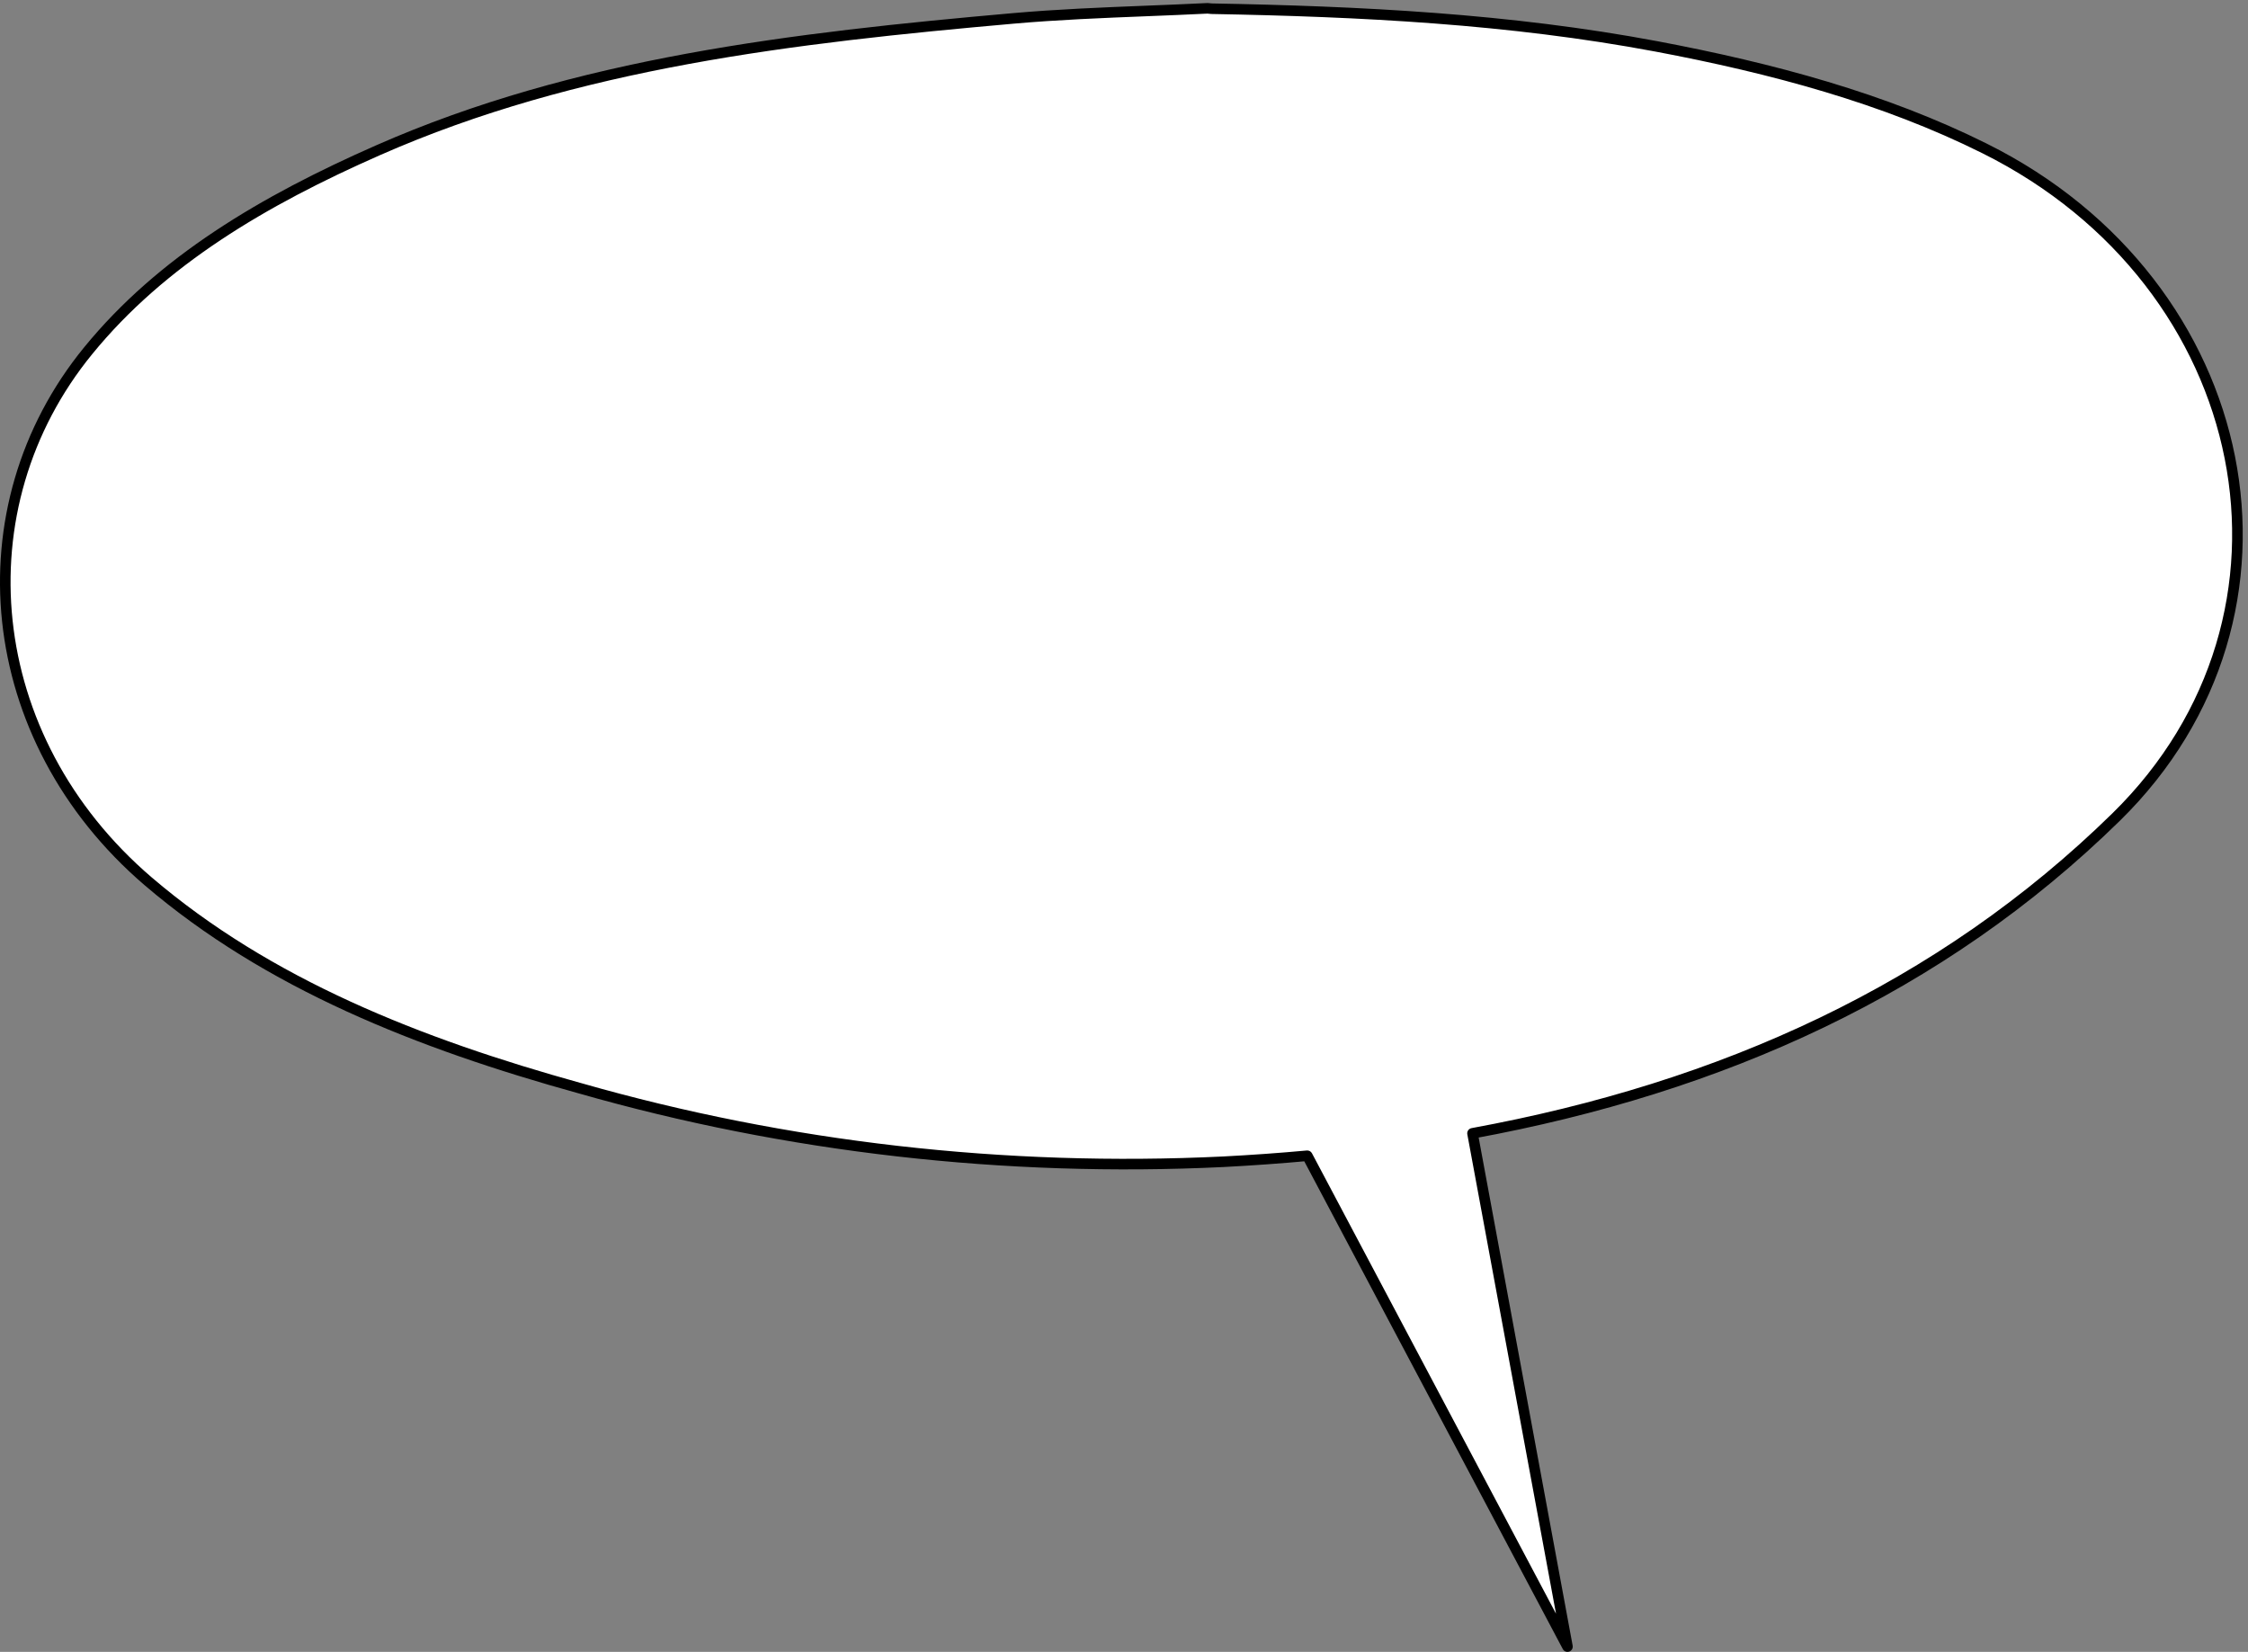 <svg width="426" height="313" viewBox="0 0 426 313" fill="none" xmlns="http://www.w3.org/2000/svg">
<rect x="0" y="0" width="426" height="313" fill="#808080" stroke="none"/>
<path fill-rule="evenodd" clip-rule="evenodd" d="M217.254 2.077C221.114 1.923 224.973 1.769 228.826 1.577L229.608 1.65C257.895 2.165 286.031 3.563 313.867 8.786C335.834 12.93 357.019 18.619 376.097 28.133C427.615 53.782 440.164 116.408 401.044 154.784C367.743 187.428 326.212 206.085 279.043 214.744L297.037 312L247.735 218.994C242.481 219.475 237.17 219.853 231.805 220.132C190.471 222.126 149.063 217.4 109.992 206.229C79.237 197.72 50.77 186.391 28.081 166.995C-3.637 139.826 -7.579 96.179 16.706 66.459C30.608 49.417 49.958 38.015 71.624 28.476C109.239 11.9 150.436 7.167 191.993 3.489C200.376 2.749 208.816 2.413 217.254 2.077Z" fill="white"/>
<path d="M228.826 1.577L228.919 0.581C228.872 0.577 228.824 0.576 228.776 0.578L228.826 1.577ZM217.254 2.077L217.214 1.077L217.254 2.077ZM229.608 1.65L229.515 2.646C229.54 2.648 229.565 2.65 229.59 2.65L229.608 1.65ZM313.867 8.786L314.052 7.803L314.051 7.803L313.867 8.786ZM376.097 28.133L375.651 29.028L375.652 29.028L376.097 28.133ZM401.044 154.784L401.744 155.498L401.744 155.498L401.044 154.784ZM279.043 214.744L278.862 213.76C278.601 213.808 278.37 213.958 278.219 214.177C278.068 214.395 278.011 214.665 278.059 214.926L279.043 214.744ZM297.037 312L296.154 312.468C296.385 312.905 296.9 313.107 297.366 312.944C297.833 312.782 298.111 312.304 298.021 311.818L297.037 312ZM247.735 218.994L248.618 218.525C248.43 218.169 248.045 217.961 247.644 217.998L247.735 218.994ZM231.805 220.132L231.853 221.131L231.857 221.131L231.805 220.132ZM109.992 206.229L110.267 205.267L110.258 205.265L109.992 206.229ZM28.081 166.995L27.43 167.755L27.431 167.755L28.081 166.995ZM16.706 66.459L17.48 67.092L17.481 67.091L16.706 66.459ZM71.624 28.476L72.027 29.391L72.027 29.391L71.624 28.476ZM191.993 3.489L191.905 2.493L191.905 2.493L191.993 3.489ZM228.776 0.578C224.929 0.77 221.075 0.924 217.214 1.077L217.294 3.076C221.153 2.922 225.017 2.768 228.876 2.575L228.776 0.578ZM229.702 0.655L228.919 0.581L228.732 2.572L229.515 2.646L229.702 0.655ZM314.051 7.803C286.132 2.564 257.929 1.166 229.627 0.65L229.59 2.65C257.861 3.165 285.931 4.561 313.682 9.769L314.051 7.803ZM376.544 27.238C357.348 17.665 336.061 11.955 314.052 7.803L313.681 9.768C335.607 13.905 356.69 19.572 375.651 29.028L376.544 27.238ZM401.744 155.498C441.417 116.58 428.596 53.153 376.543 27.238L375.652 29.028C426.635 54.411 438.91 116.237 400.343 154.07L401.744 155.498ZM279.223 215.727C326.545 207.04 368.272 188.31 401.744 155.498L400.344 154.07C367.214 186.546 325.879 205.129 278.862 213.76L279.223 215.727ZM278.059 214.926L296.054 312.182L298.021 311.818L280.026 214.562L278.059 214.926ZM297.921 311.532L248.618 218.525L246.851 219.462L296.154 312.468L297.921 311.532ZM231.857 221.131C237.235 220.85 242.559 220.472 247.826 219.99L247.644 217.998C242.404 218.478 237.106 218.855 231.753 219.134L231.857 221.131ZM109.717 207.19C148.895 218.392 190.412 223.13 231.853 221.131L231.757 219.133C190.53 221.122 149.231 216.408 110.267 205.267L109.717 207.19ZM27.431 167.755C50.285 187.292 78.918 198.669 109.725 207.193L110.258 205.265C79.557 196.771 51.256 185.491 28.73 166.235L27.431 167.755ZM15.931 65.826C-8.717 95.991 -4.675 140.253 27.43 167.755L28.731 166.236C-2.598 139.399 -6.441 96.366 17.48 67.092L15.931 65.826ZM71.221 27.561C49.501 37.123 29.981 48.604 15.931 65.827L17.481 67.091C31.235 50.23 50.415 38.906 72.027 29.391L71.221 27.561ZM191.905 2.493C150.352 6.171 109.004 10.911 71.221 27.561L72.027 29.391C109.475 12.889 150.519 8.164 192.081 4.485L191.905 2.493ZM217.214 1.077C208.78 1.413 200.316 1.75 191.905 2.493L192.081 4.485C200.436 3.748 208.852 3.412 217.294 3.076L217.214 1.077Z" fill="black"/>
</svg>
